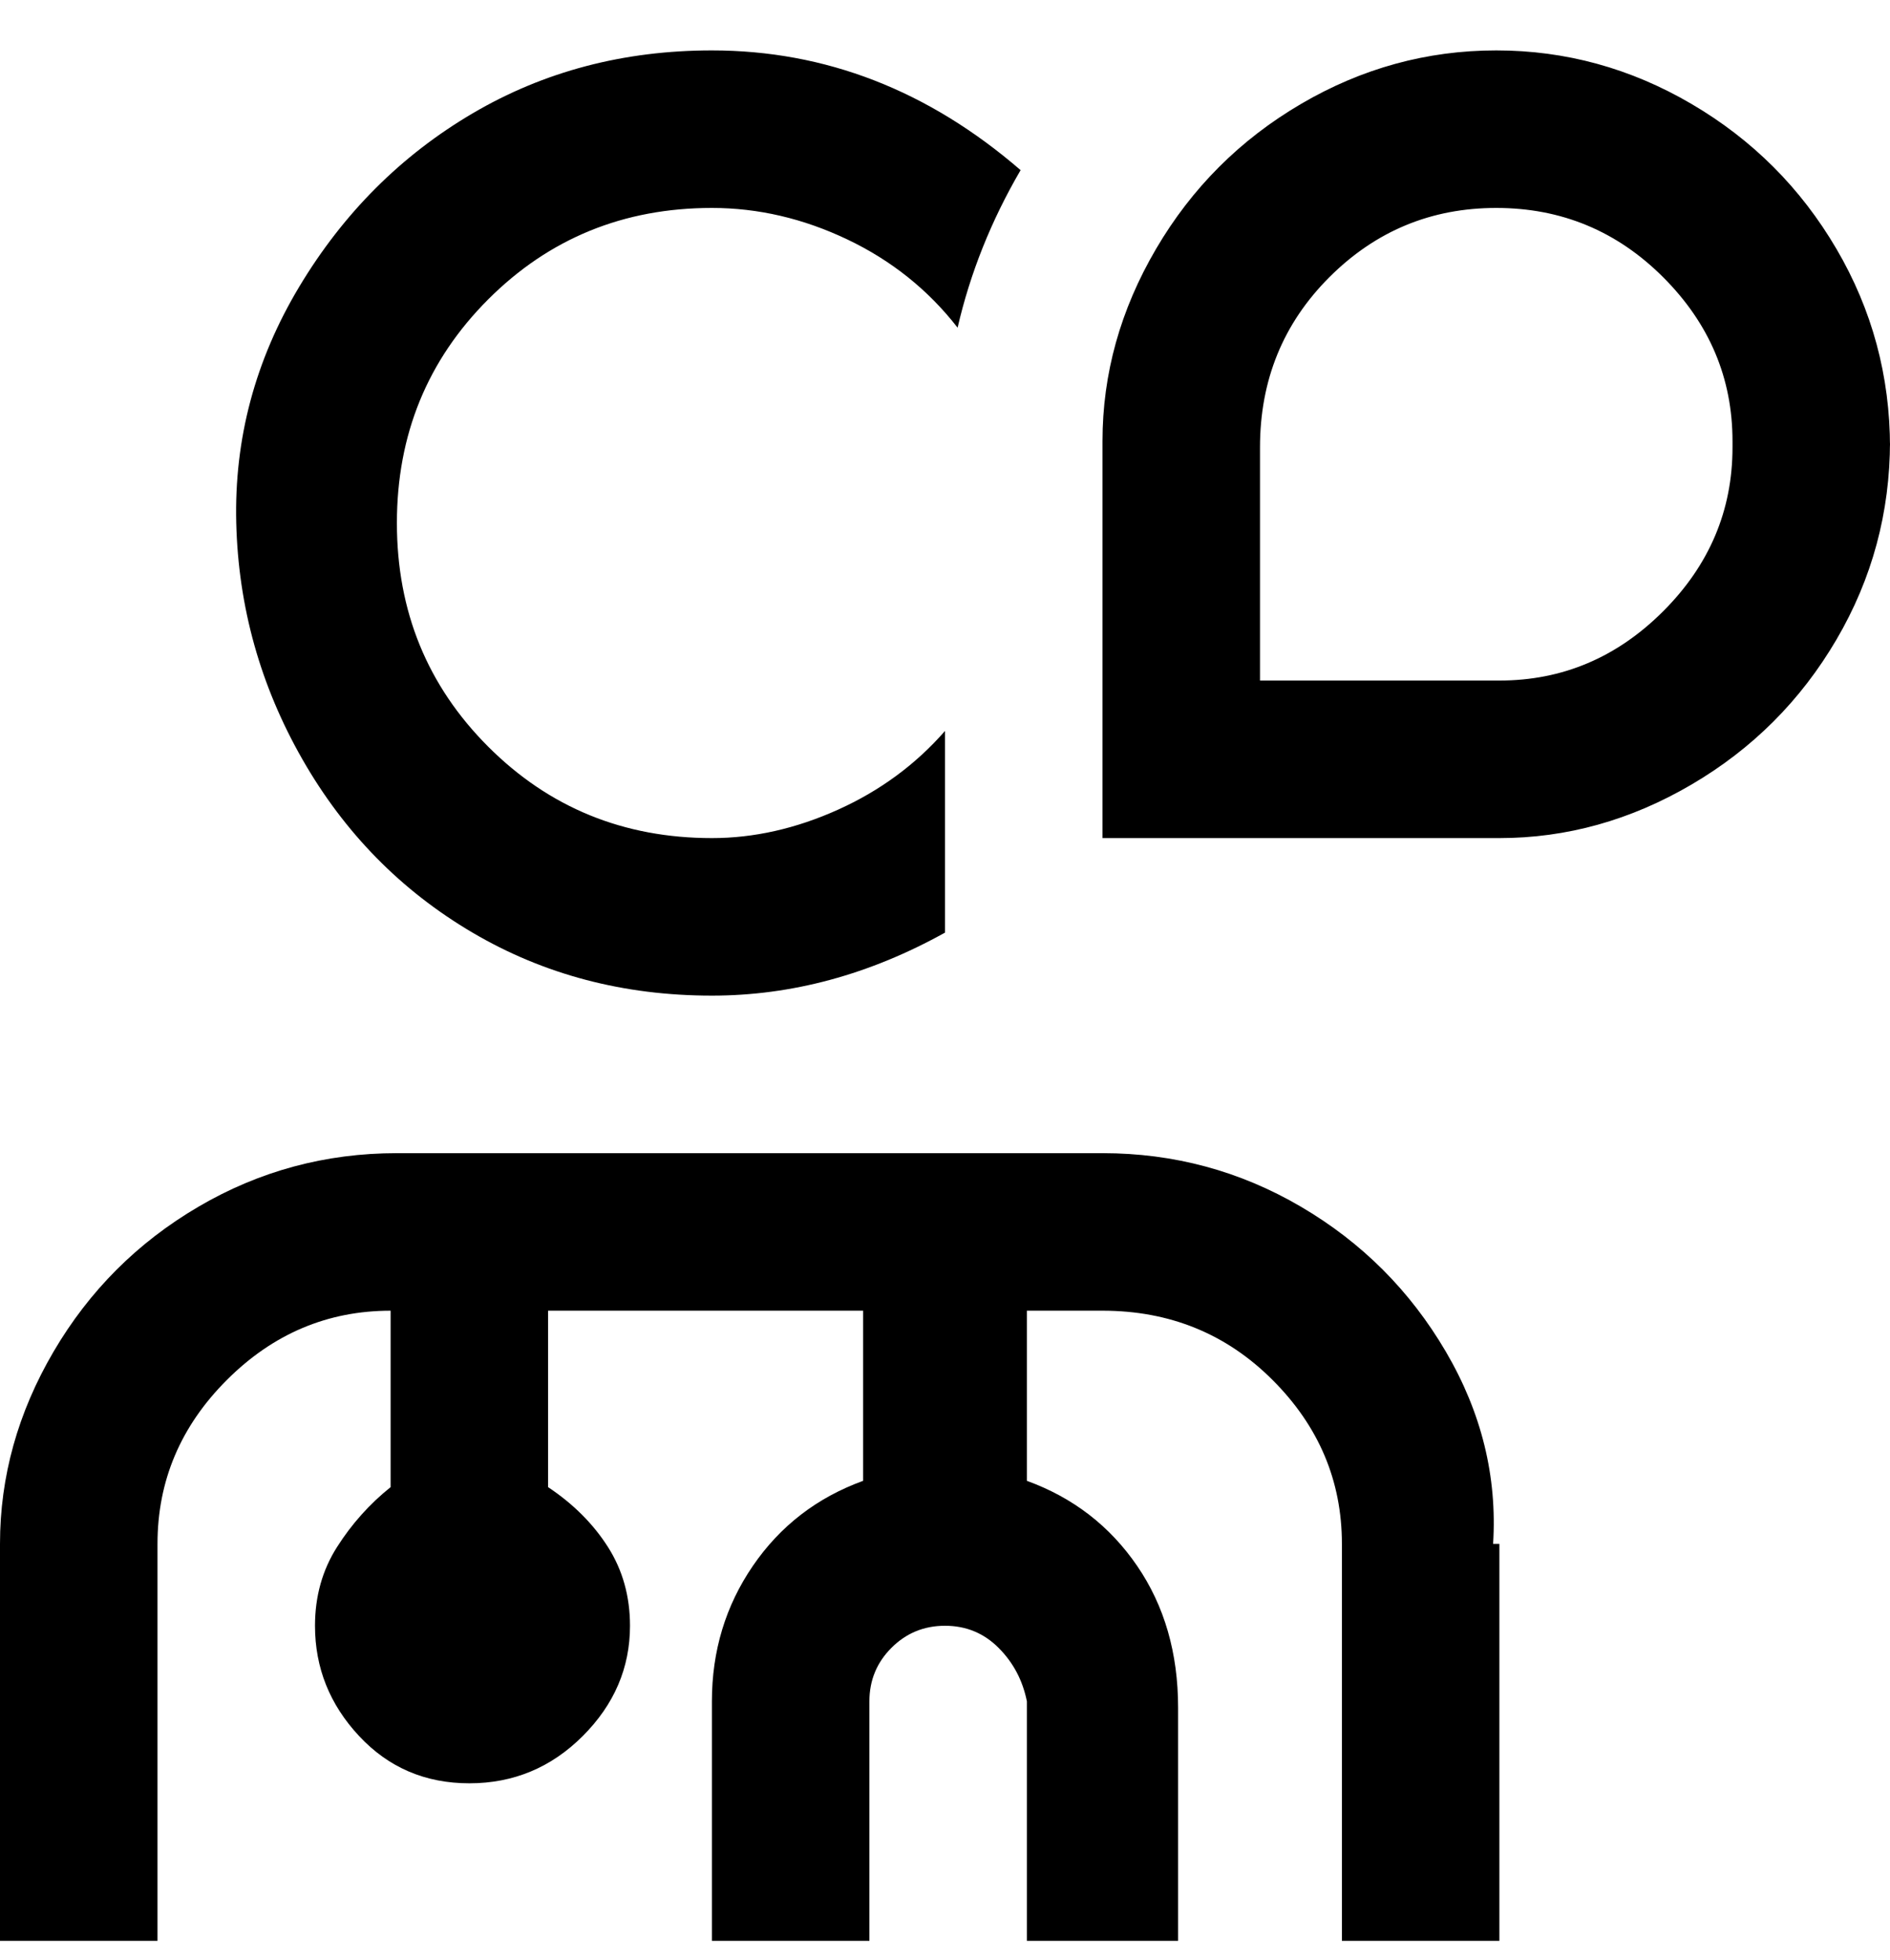 <svg viewBox="0 0 300 311" xmlns="http://www.w3.org/2000/svg"><path d="M238 245v63h-25v-63q0-15-11-26t-27-11h-12v27q11 4 17.5 13.5T187 271v37h-24v-38q-1-5-4.5-8.5T150 258q-5 0-8.5 3.5T138 270v38h-25v-38q0-12 6.5-21.5T137 235v-27H87v28q6 4 9.5 9.5T100 258q0 10-7.5 17.5t-18 7.5Q64 283 57 275.5T50 258q0-7 3.5-12.5T62 236v-28q-15 0-26 11t-11 26v63H0v-63q0-16 8.5-30.5t23-23Q46 183 63 183h112q17 0 31.5 8.5t23 23Q238 229 237 245h1zm62-175q0 17-8.5 31.5t-23 23Q254 133 238 133h-63V70q0-16 8.5-30.5t23-23Q221 8 237.5 8t31 8.5q14.5 8.5 23 23T300 71v-1zm-25 0q0-15-11-26t-26.5-11Q222 33 211 44t-11 27v37h38q15 0 26-11t11-26v-1zm-162 88q19 0 37-10v-32q-7 8-17 12.5t-20 4.5q-21 0-35.5-14.5T63 83q0-21 14.5-35.5T113 33q11 0 21.5 5T152 52q3-13 10-25-22-19-49-19-21 0-38 10T47.5 45.5Q37 63 37.5 83T48 120.5Q58 138 75 148t38 10z"/></svg>